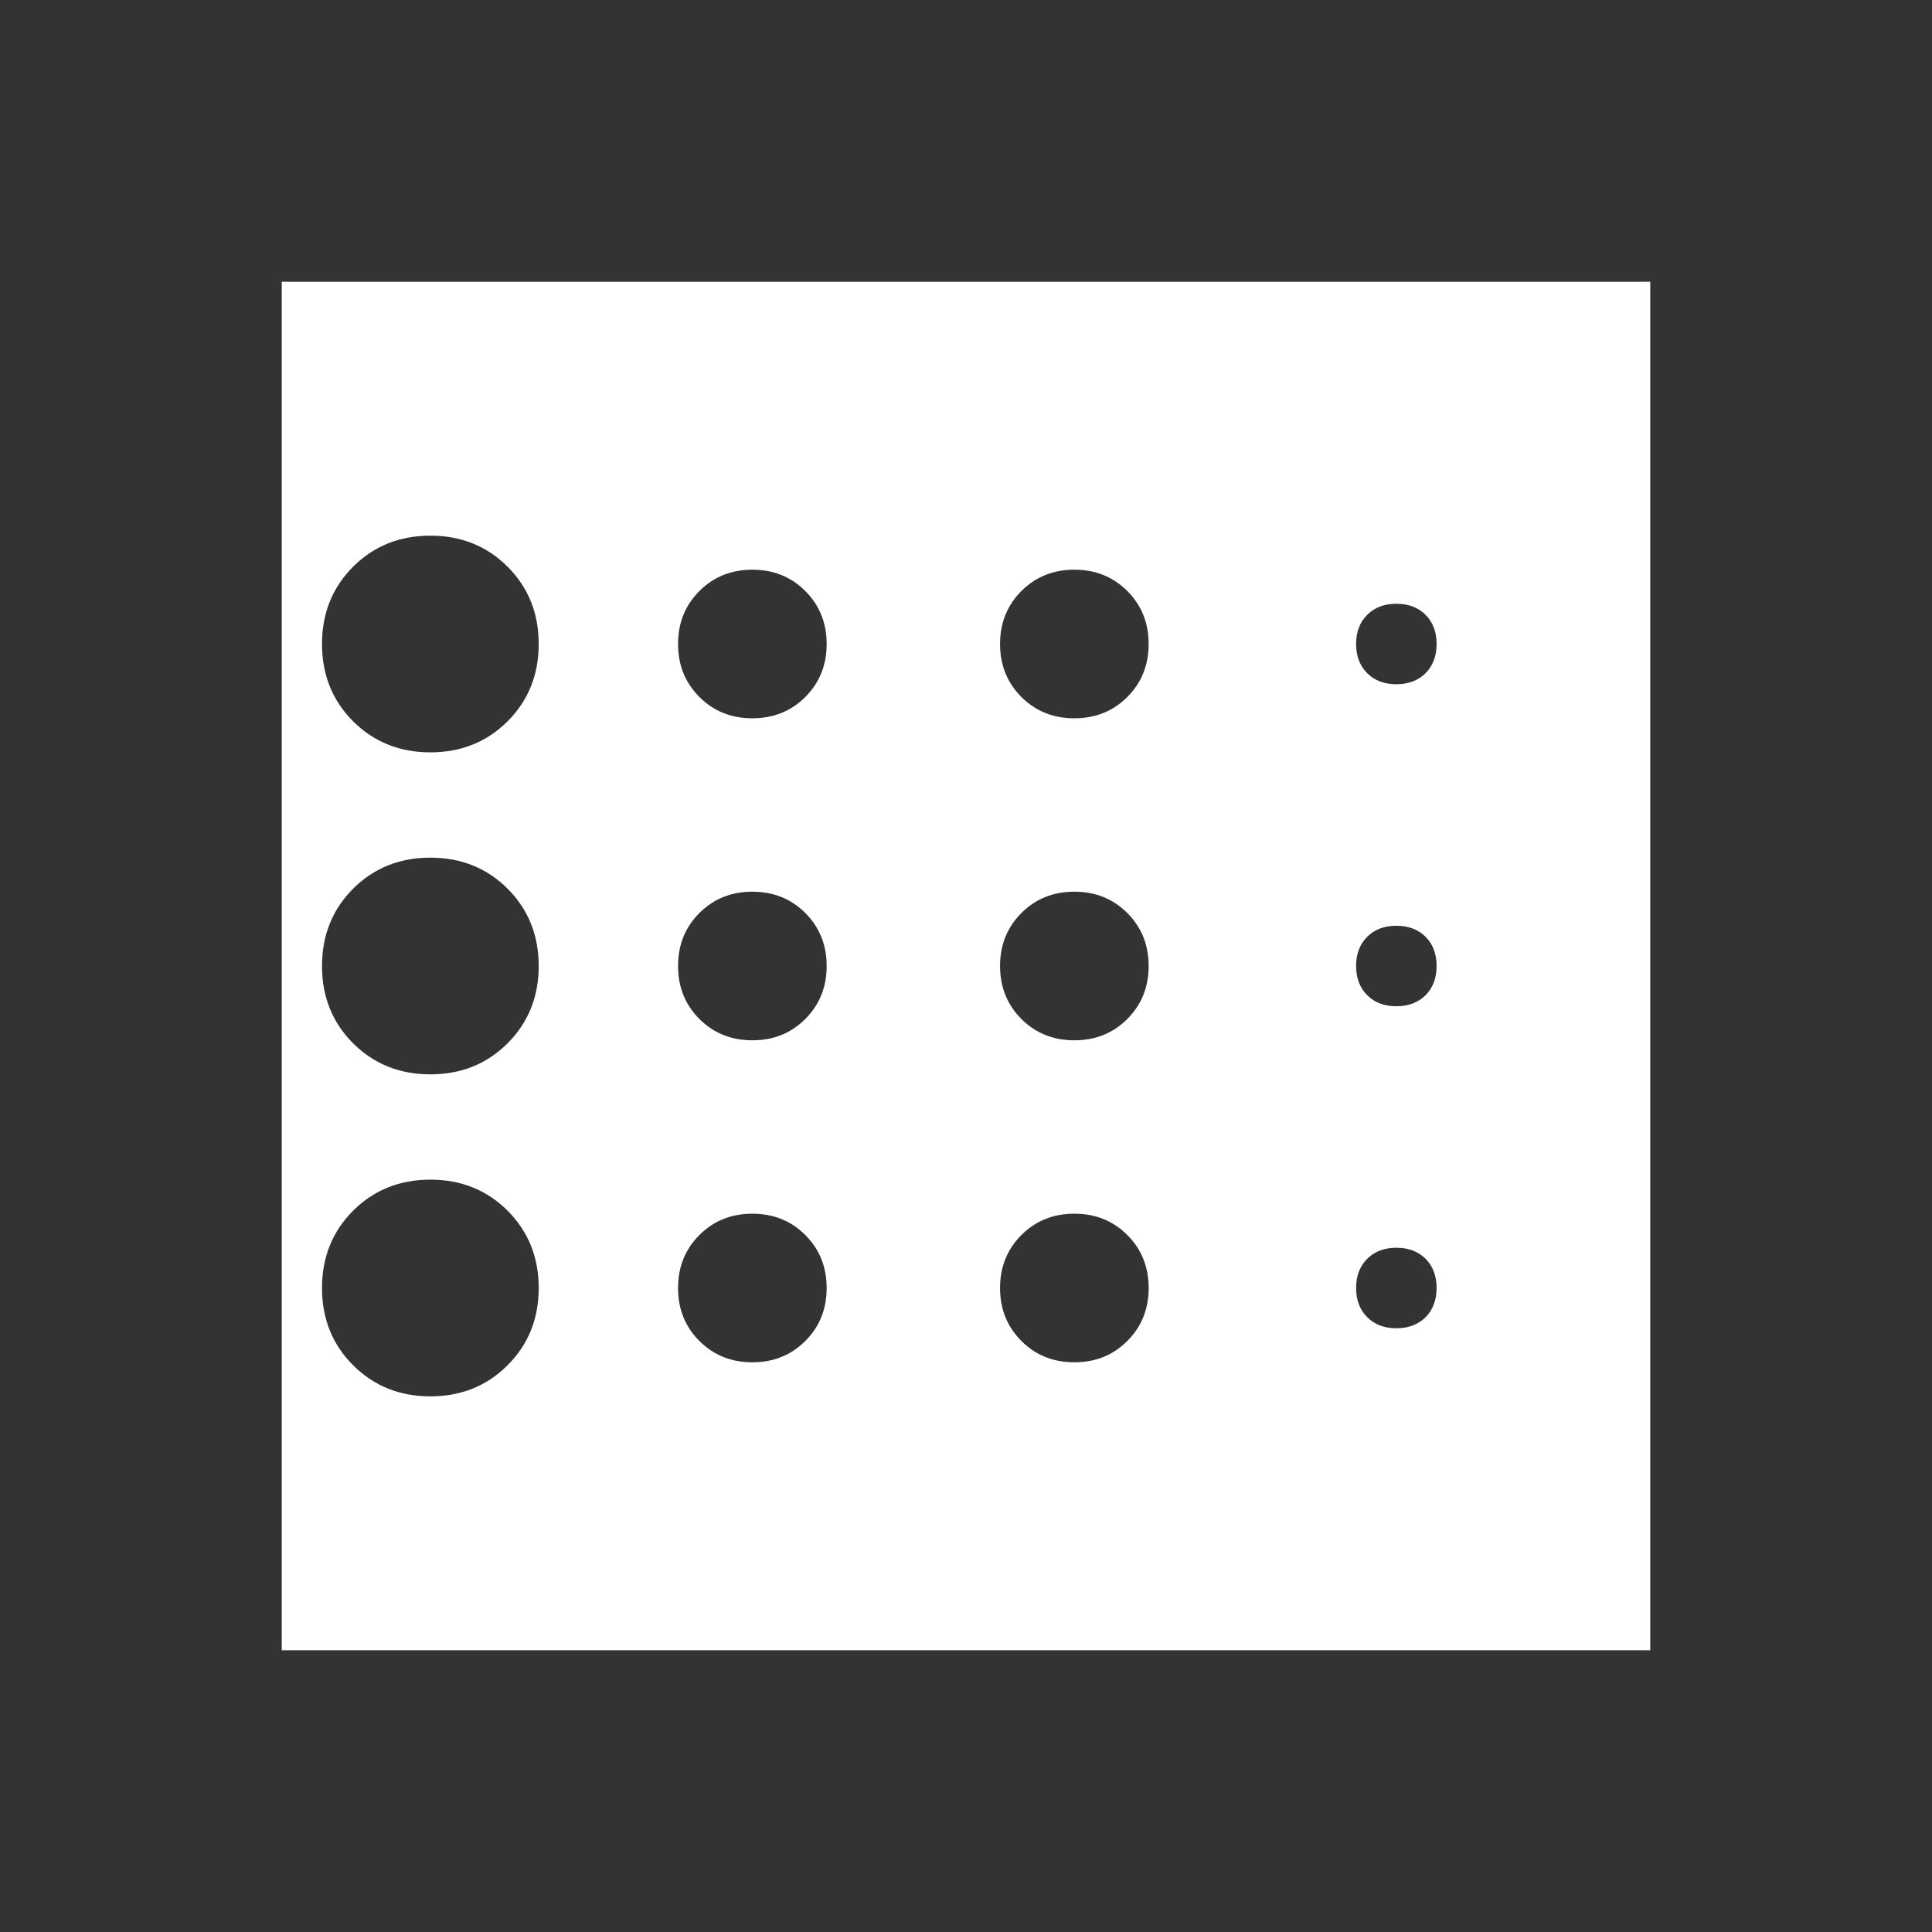 <svg width="24" height="24" viewBox="0 0 24 24" fill="none" xmlns="http://www.w3.org/2000/svg">
<rect x="0" y="0" width="24" height="24" fill="#333333" stroke="none"/>
<mask id="mask0_50_486" style="mask-type:alpha" maskUnits="userSpaceOnUse" x="0" y="0" width="24" height="24">
<rect width="24" height="24" fill="#D9D9D9"/>
</mask>
<g mask="url(#mask0_50_486)">
<path d="M5.346 17.346C5.728 17.346 6.048 17.217 6.306 16.959C6.563 16.702 6.692 16.382 6.692 16C6.692 15.618 6.563 15.298 6.306 15.04C6.048 14.783 5.728 14.654 5.346 14.654C4.964 14.654 4.644 14.783 4.386 15.04C4.129 15.298 4 15.618 4 16C4 16.382 4.129 16.702 4.386 16.959C4.644 17.217 4.964 17.346 5.346 17.346ZM9.346 12.923C9.608 12.923 9.827 12.835 10.004 12.658C10.181 12.481 10.269 12.261 10.269 12C10.269 11.739 10.181 11.519 10.004 11.342C9.827 11.165 9.608 11.077 9.346 11.077C9.085 11.077 8.865 11.165 8.688 11.342C8.511 11.519 8.423 11.739 8.423 12C8.423 12.261 8.511 12.481 8.688 12.658C8.865 12.835 9.085 12.923 9.346 12.923ZM9.346 8.923C9.608 8.923 9.827 8.835 10.004 8.658C10.181 8.481 10.269 8.261 10.269 8C10.269 7.739 10.181 7.519 10.004 7.342C9.827 7.165 9.608 7.077 9.346 7.077C9.085 7.077 8.865 7.165 8.688 7.342C8.511 7.519 8.423 7.739 8.423 8C8.423 8.261 8.511 8.481 8.688 8.658C8.865 8.835 9.085 8.923 9.346 8.923ZM5.346 9.346C5.728 9.346 6.048 9.217 6.306 8.96C6.563 8.702 6.692 8.382 6.692 8C6.692 7.618 6.563 7.298 6.306 7.04C6.048 6.783 5.728 6.654 5.346 6.654C4.964 6.654 4.644 6.783 4.386 7.04C4.129 7.298 4 7.618 4 8C4 8.382 4.129 8.702 4.386 8.96C4.644 9.217 4.964 9.346 5.346 9.346ZM5.346 13.346C5.728 13.346 6.048 13.217 6.306 12.96C6.563 12.702 6.692 12.382 6.692 12C6.692 11.618 6.563 11.298 6.306 11.04C6.048 10.783 5.728 10.654 5.346 10.654C4.964 10.654 4.644 10.783 4.386 11.04C4.129 11.298 4 11.618 4 12C4 12.382 4.129 12.702 4.386 12.96C4.644 13.217 4.964 13.346 5.346 13.346ZM9.346 16.923C9.608 16.923 9.827 16.835 10.004 16.658C10.181 16.481 10.269 16.262 10.269 16C10.269 15.739 10.181 15.519 10.004 15.342C9.827 15.165 9.608 15.077 9.346 15.077C9.085 15.077 8.865 15.165 8.688 15.342C8.511 15.519 8.423 15.739 8.423 16C8.423 16.262 8.511 16.481 8.688 16.658C8.865 16.835 9.085 16.923 9.346 16.923ZM17.346 16.5C17.496 16.5 17.617 16.454 17.709 16.363C17.8 16.271 17.846 16.15 17.846 16C17.846 15.85 17.8 15.729 17.709 15.637C17.617 15.546 17.496 15.5 17.346 15.5C17.196 15.5 17.075 15.546 16.984 15.637C16.892 15.729 16.846 15.85 16.846 16C16.846 16.15 16.892 16.271 16.984 16.363C17.075 16.454 17.196 16.5 17.346 16.5ZM17.346 8.5C17.496 8.5 17.617 8.454 17.709 8.363C17.8 8.271 17.846 8.15 17.846 8C17.846 7.85 17.8 7.729 17.709 7.638C17.617 7.546 17.496 7.5 17.346 7.5C17.196 7.5 17.075 7.546 16.984 7.638C16.892 7.729 16.846 7.85 16.846 8C16.846 8.15 16.892 8.271 16.984 8.363C17.075 8.454 17.196 8.5 17.346 8.5ZM17.346 12.5C17.496 12.5 17.617 12.454 17.709 12.363C17.8 12.271 17.846 12.15 17.846 12C17.846 11.85 17.8 11.729 17.709 11.637C17.617 11.546 17.496 11.5 17.346 11.5C17.196 11.5 17.075 11.546 16.984 11.637C16.892 11.729 16.846 11.85 16.846 12C16.846 12.15 16.892 12.271 16.984 12.363C17.075 12.454 17.196 12.5 17.346 12.5ZM13.346 8.923C13.608 8.923 13.827 8.835 14.004 8.658C14.181 8.481 14.269 8.261 14.269 8C14.269 7.739 14.181 7.519 14.004 7.342C13.827 7.165 13.608 7.077 13.346 7.077C13.085 7.077 12.865 7.165 12.688 7.342C12.511 7.519 12.423 7.739 12.423 8C12.423 8.261 12.511 8.481 12.688 8.658C12.865 8.835 13.085 8.923 13.346 8.923ZM13.346 12.923C13.608 12.923 13.827 12.835 14.004 12.658C14.181 12.481 14.269 12.261 14.269 12C14.269 11.739 14.181 11.519 14.004 11.342C13.827 11.165 13.608 11.077 13.346 11.077C13.085 11.077 12.865 11.165 12.688 11.342C12.511 11.519 12.423 11.739 12.423 12C12.423 12.261 12.511 12.481 12.688 12.658C12.865 12.835 13.085 12.923 13.346 12.923ZM13.346 16.923C13.608 16.923 13.827 16.835 14.004 16.658C14.181 16.481 14.269 16.262 14.269 16C14.269 15.739 14.181 15.519 14.004 15.342C13.827 15.165 13.608 15.077 13.346 15.077C13.085 15.077 12.865 15.165 12.688 15.342C12.511 15.519 12.423 15.739 12.423 16C12.423 16.262 12.511 16.481 12.688 16.658C12.865 16.835 13.085 16.923 13.346 16.923ZM3.5 20.5V3.5H20.5V20.5H3.5Z" fill="white"/>
</g>
</svg>
